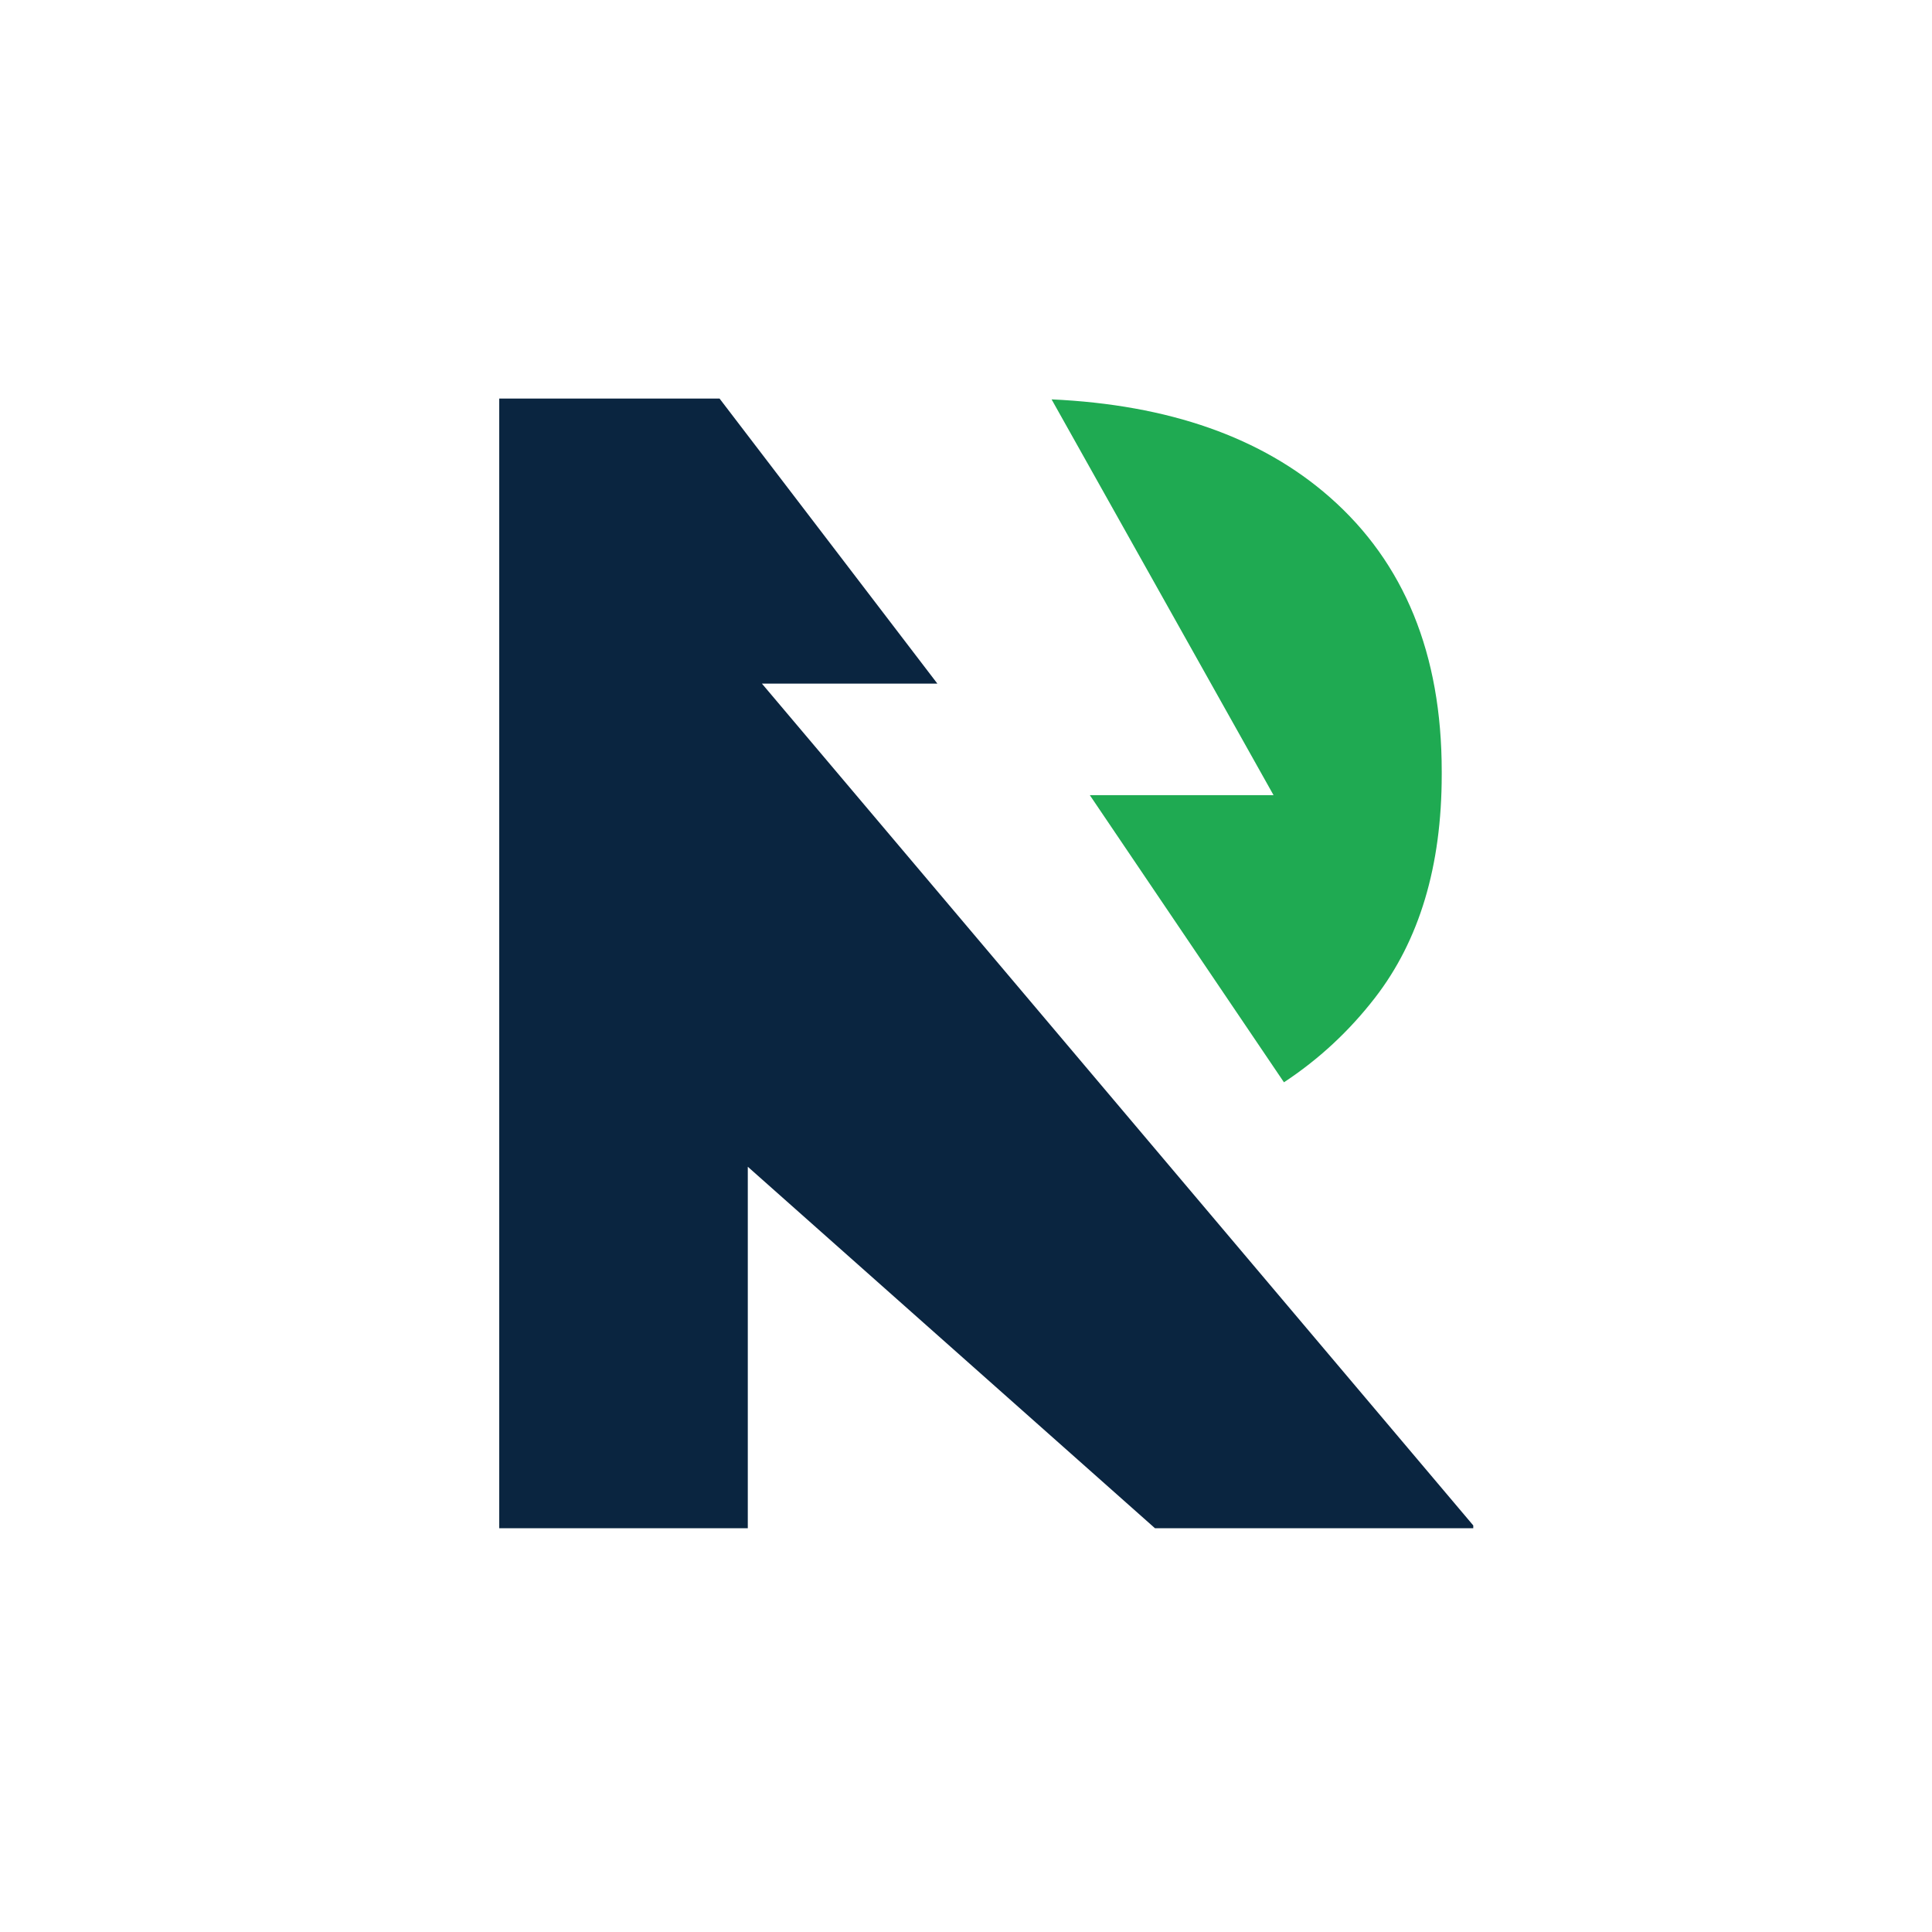 <svg xmlns="http://www.w3.org/2000/svg" xmlns:xlink="http://www.w3.org/1999/xlink" width="321" zoomAndPan="magnify" viewBox="0 0 240.75 240.75" height="321" preserveAspectRatio="xMidYMid meet" version="1.0"><defs><clipPath id="a650f16287"><path d="M 131 49.652 L 180 49.652 L 180 135 L 131 135 Z M 131 49.652 " clip-rule="nonzero"/></clipPath><clipPath id="8500127c9d"><path d="M 62.211 49.652 L 183.586 49.652 L 183.586 190.508 L 62.211 190.508 Z M 62.211 49.652 " clip-rule="nonzero"/></clipPath></defs><g clip-path="url(#a650f16287)"><path fill="#1faa52" d="M 159.996 134.867 C 164.336 132.008 168.105 128.508 171.309 124.375 C 176.875 117.199 179.656 107.918 179.656 96.523 L 179.656 96.121 C 179.656 81.508 175 70.109 165.68 61.934 C 157.203 54.496 145.66 50.441 131.039 49.766 L 158.699 99.086 L 135.805 99.086 Z M 159.996 134.867 " fill-opacity="1" fill-rule="nonzero"/></g><g clip-path="url(#8500127c9d)"><path fill="#0a2540" d="M 183.879 190.434 L 94.945 85.188 L 116.809 85.188 L 89.664 49.664 L 62.211 49.664 L 62.211 190.434 L 93.184 190.434 L 93.184 145.391 L 143.922 190.434 Z M 183.879 190.434 " fill-opacity="1" fill-rule="nonzero"/></g></svg>
